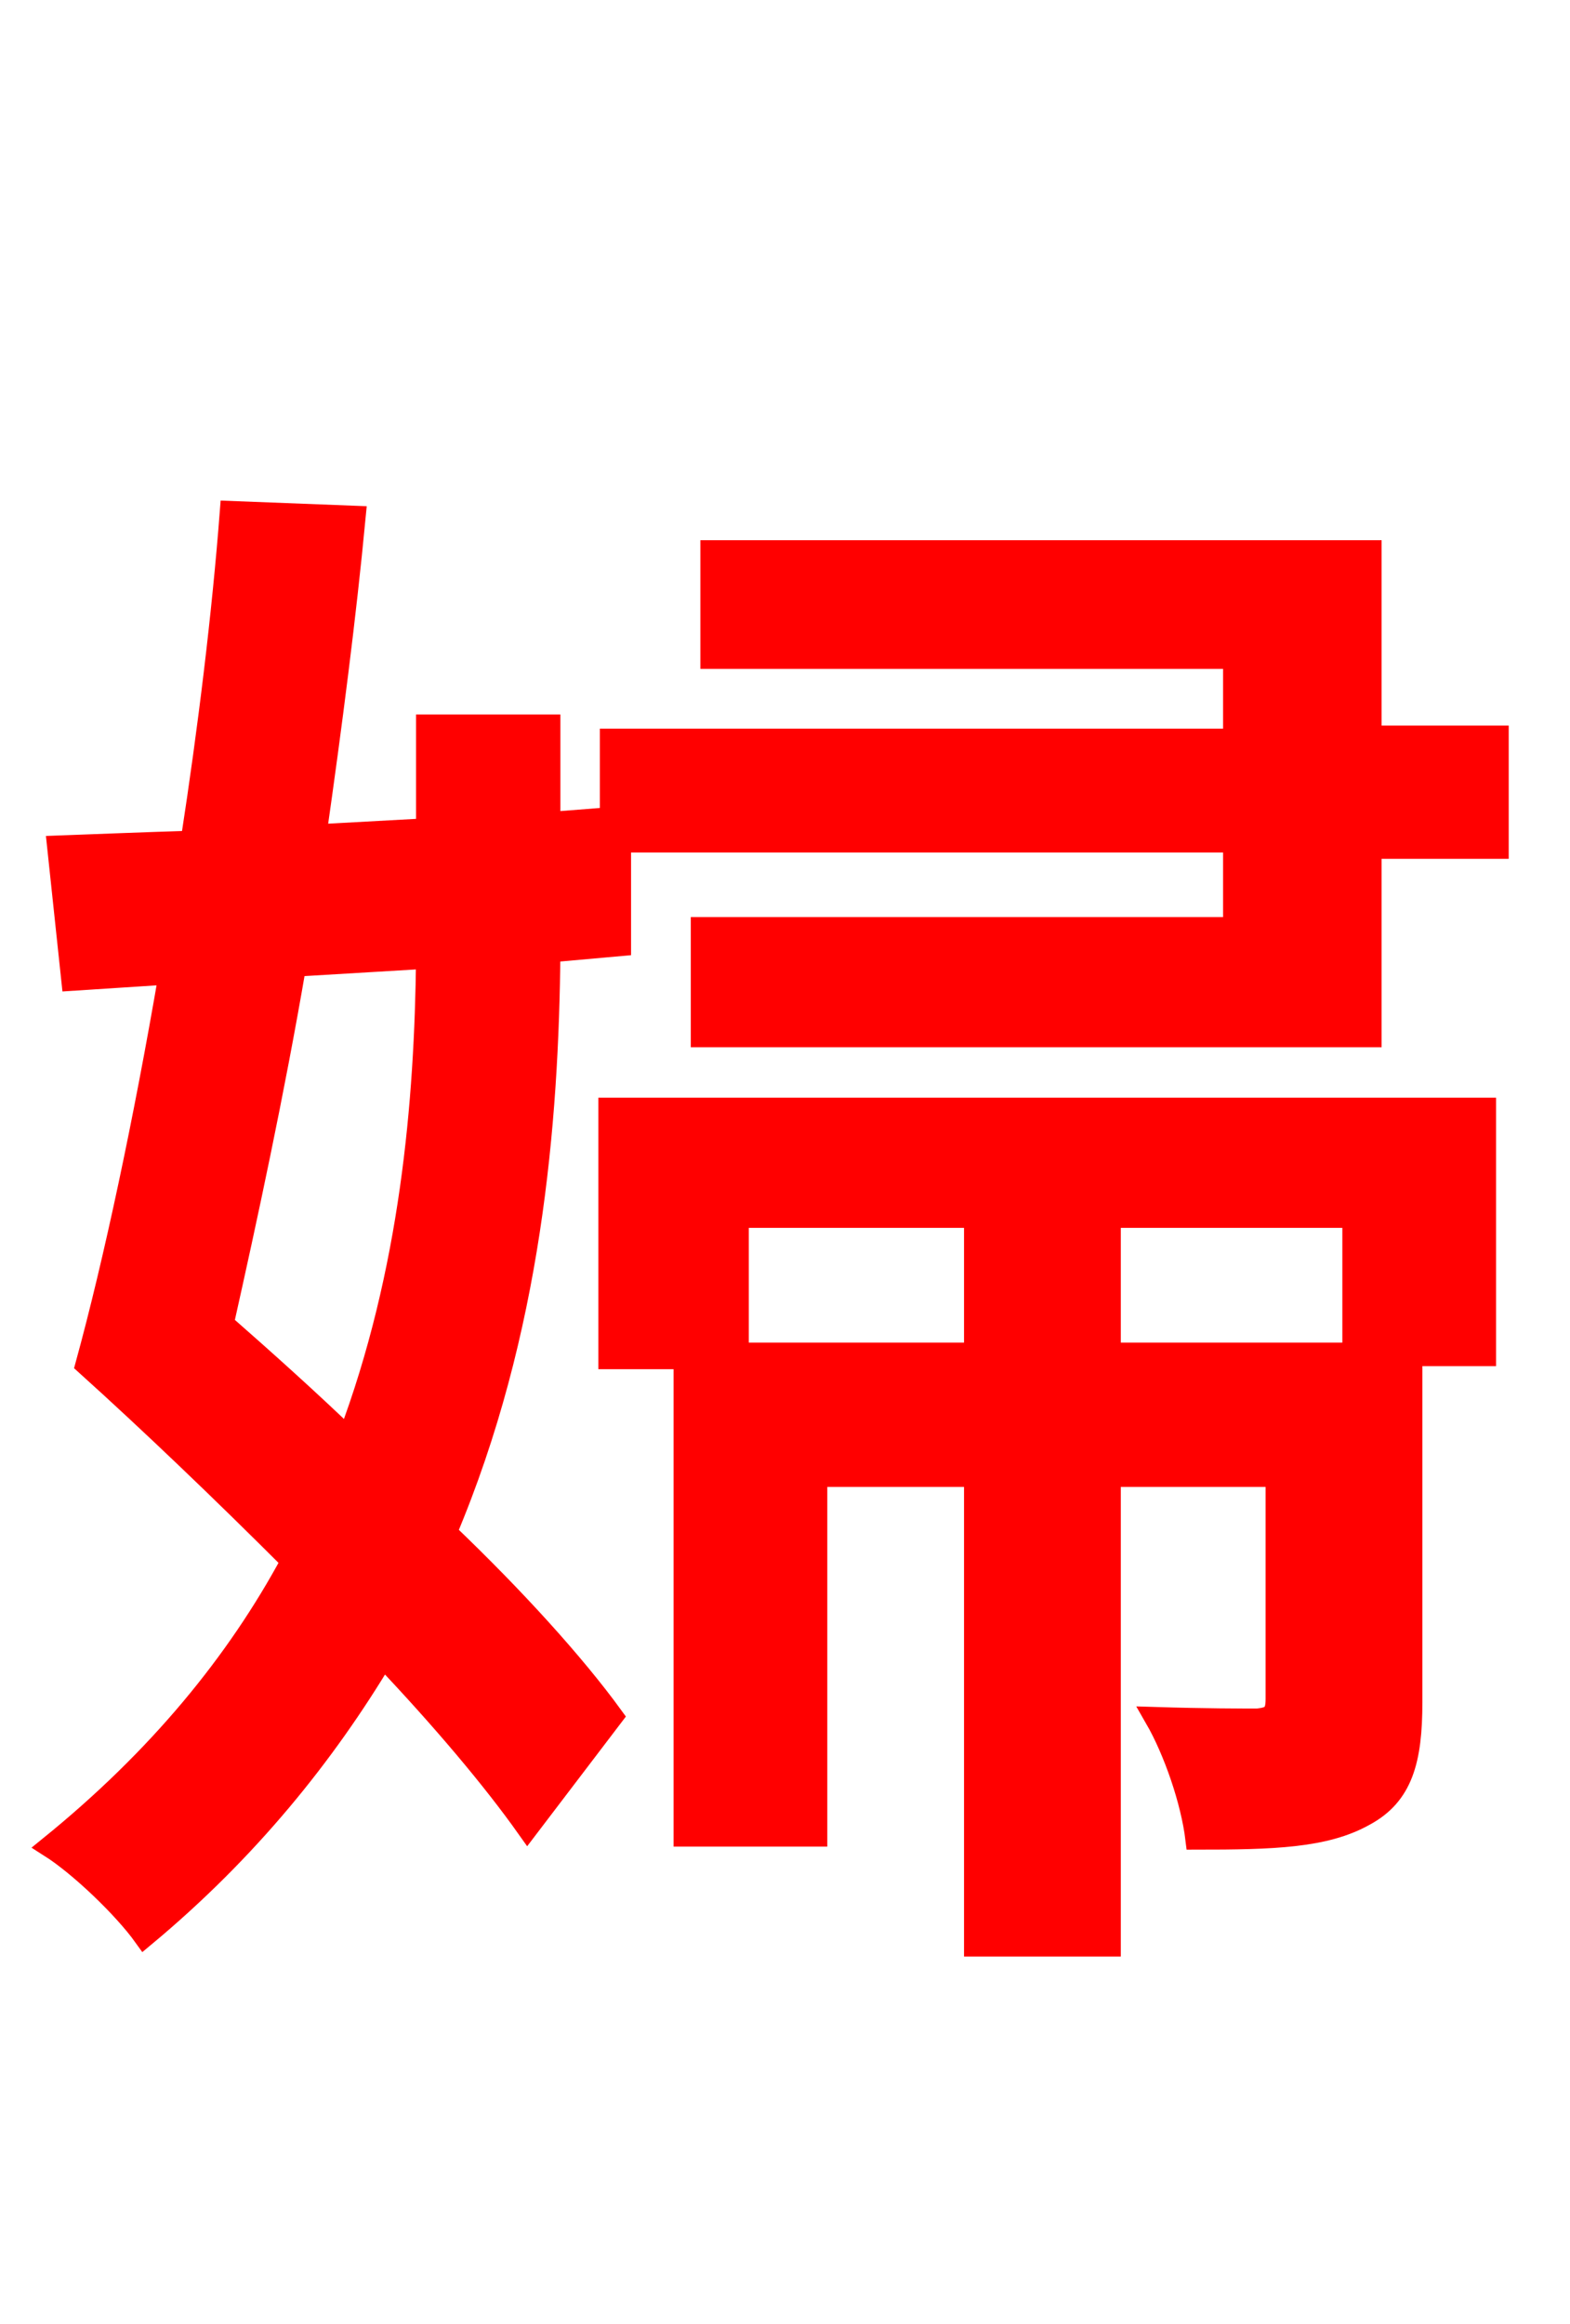 <svg xmlns="http://www.w3.org/2000/svg" xmlns:xlink="http://www.w3.org/1999/xlink" width="72" height="106.56"><path fill="red" stroke="red" d="M44.71 55.80L44.71 62.06L33.84 62.06L33.84 55.80ZM62.06 62.06L50.90 62.06L50.90 55.80L62.06 55.80ZM27.94 62.28L31.39 62.28L31.39 84.17L37.44 84.17L37.44 67.68L44.71 67.68L44.71 89.21L50.90 89.21L50.90 67.68L58.54 67.68L58.54 77.90C58.54 78.62 58.32 78.77 57.67 78.84C57.02 78.84 55.22 78.84 52.99 78.77C53.86 80.28 54.65 82.58 54.86 84.31C58.39 84.31 60.77 84.24 62.57 83.23C64.30 82.30 64.73 80.71 64.73 78.05L64.73 62.14L68.11 62.14L68.11 50.83L27.94 50.83ZM19.58 43.92C19.51 50.47 18.86 58.32 15.98 65.95C14.11 64.15 12.10 62.35 10.22 60.70C11.30 55.87 12.53 50.18 13.54 44.28ZM62.86 33.77L62.86 25.27L32.62 25.27L32.62 30.17L56.59 30.17L56.59 33.91L28.01 33.91L28.01 37.51L25.20 37.73L25.20 33.26L19.58 33.26L19.58 38.02L14.47 38.30C15.19 33.26 15.84 28.22 16.27 23.69L10.58 23.47C10.22 28.15 9.58 33.41 8.78 38.59C6.55 38.66 4.54 38.74 2.66 38.81L3.31 44.93L7.78 44.64C6.62 51.41 5.26 57.82 3.96 62.57C6.91 65.23 10.22 68.40 13.39 71.57C10.87 76.25 7.27 80.64 2.30 84.67C3.67 85.54 5.69 87.48 6.62 88.78C11.38 84.82 14.90 80.42 17.57 75.96C20.30 78.84 22.61 81.58 24.19 83.81L28.08 78.70C26.35 76.32 23.62 73.30 20.45 70.27C24.34 61.06 25.13 51.48 25.20 43.63L28.44 43.34L28.44 38.59L56.59 38.59L56.59 42.55L32.18 42.55L32.18 47.52L62.86 47.52L62.86 38.88L68.69 38.88L68.69 33.77Z"/></svg>
